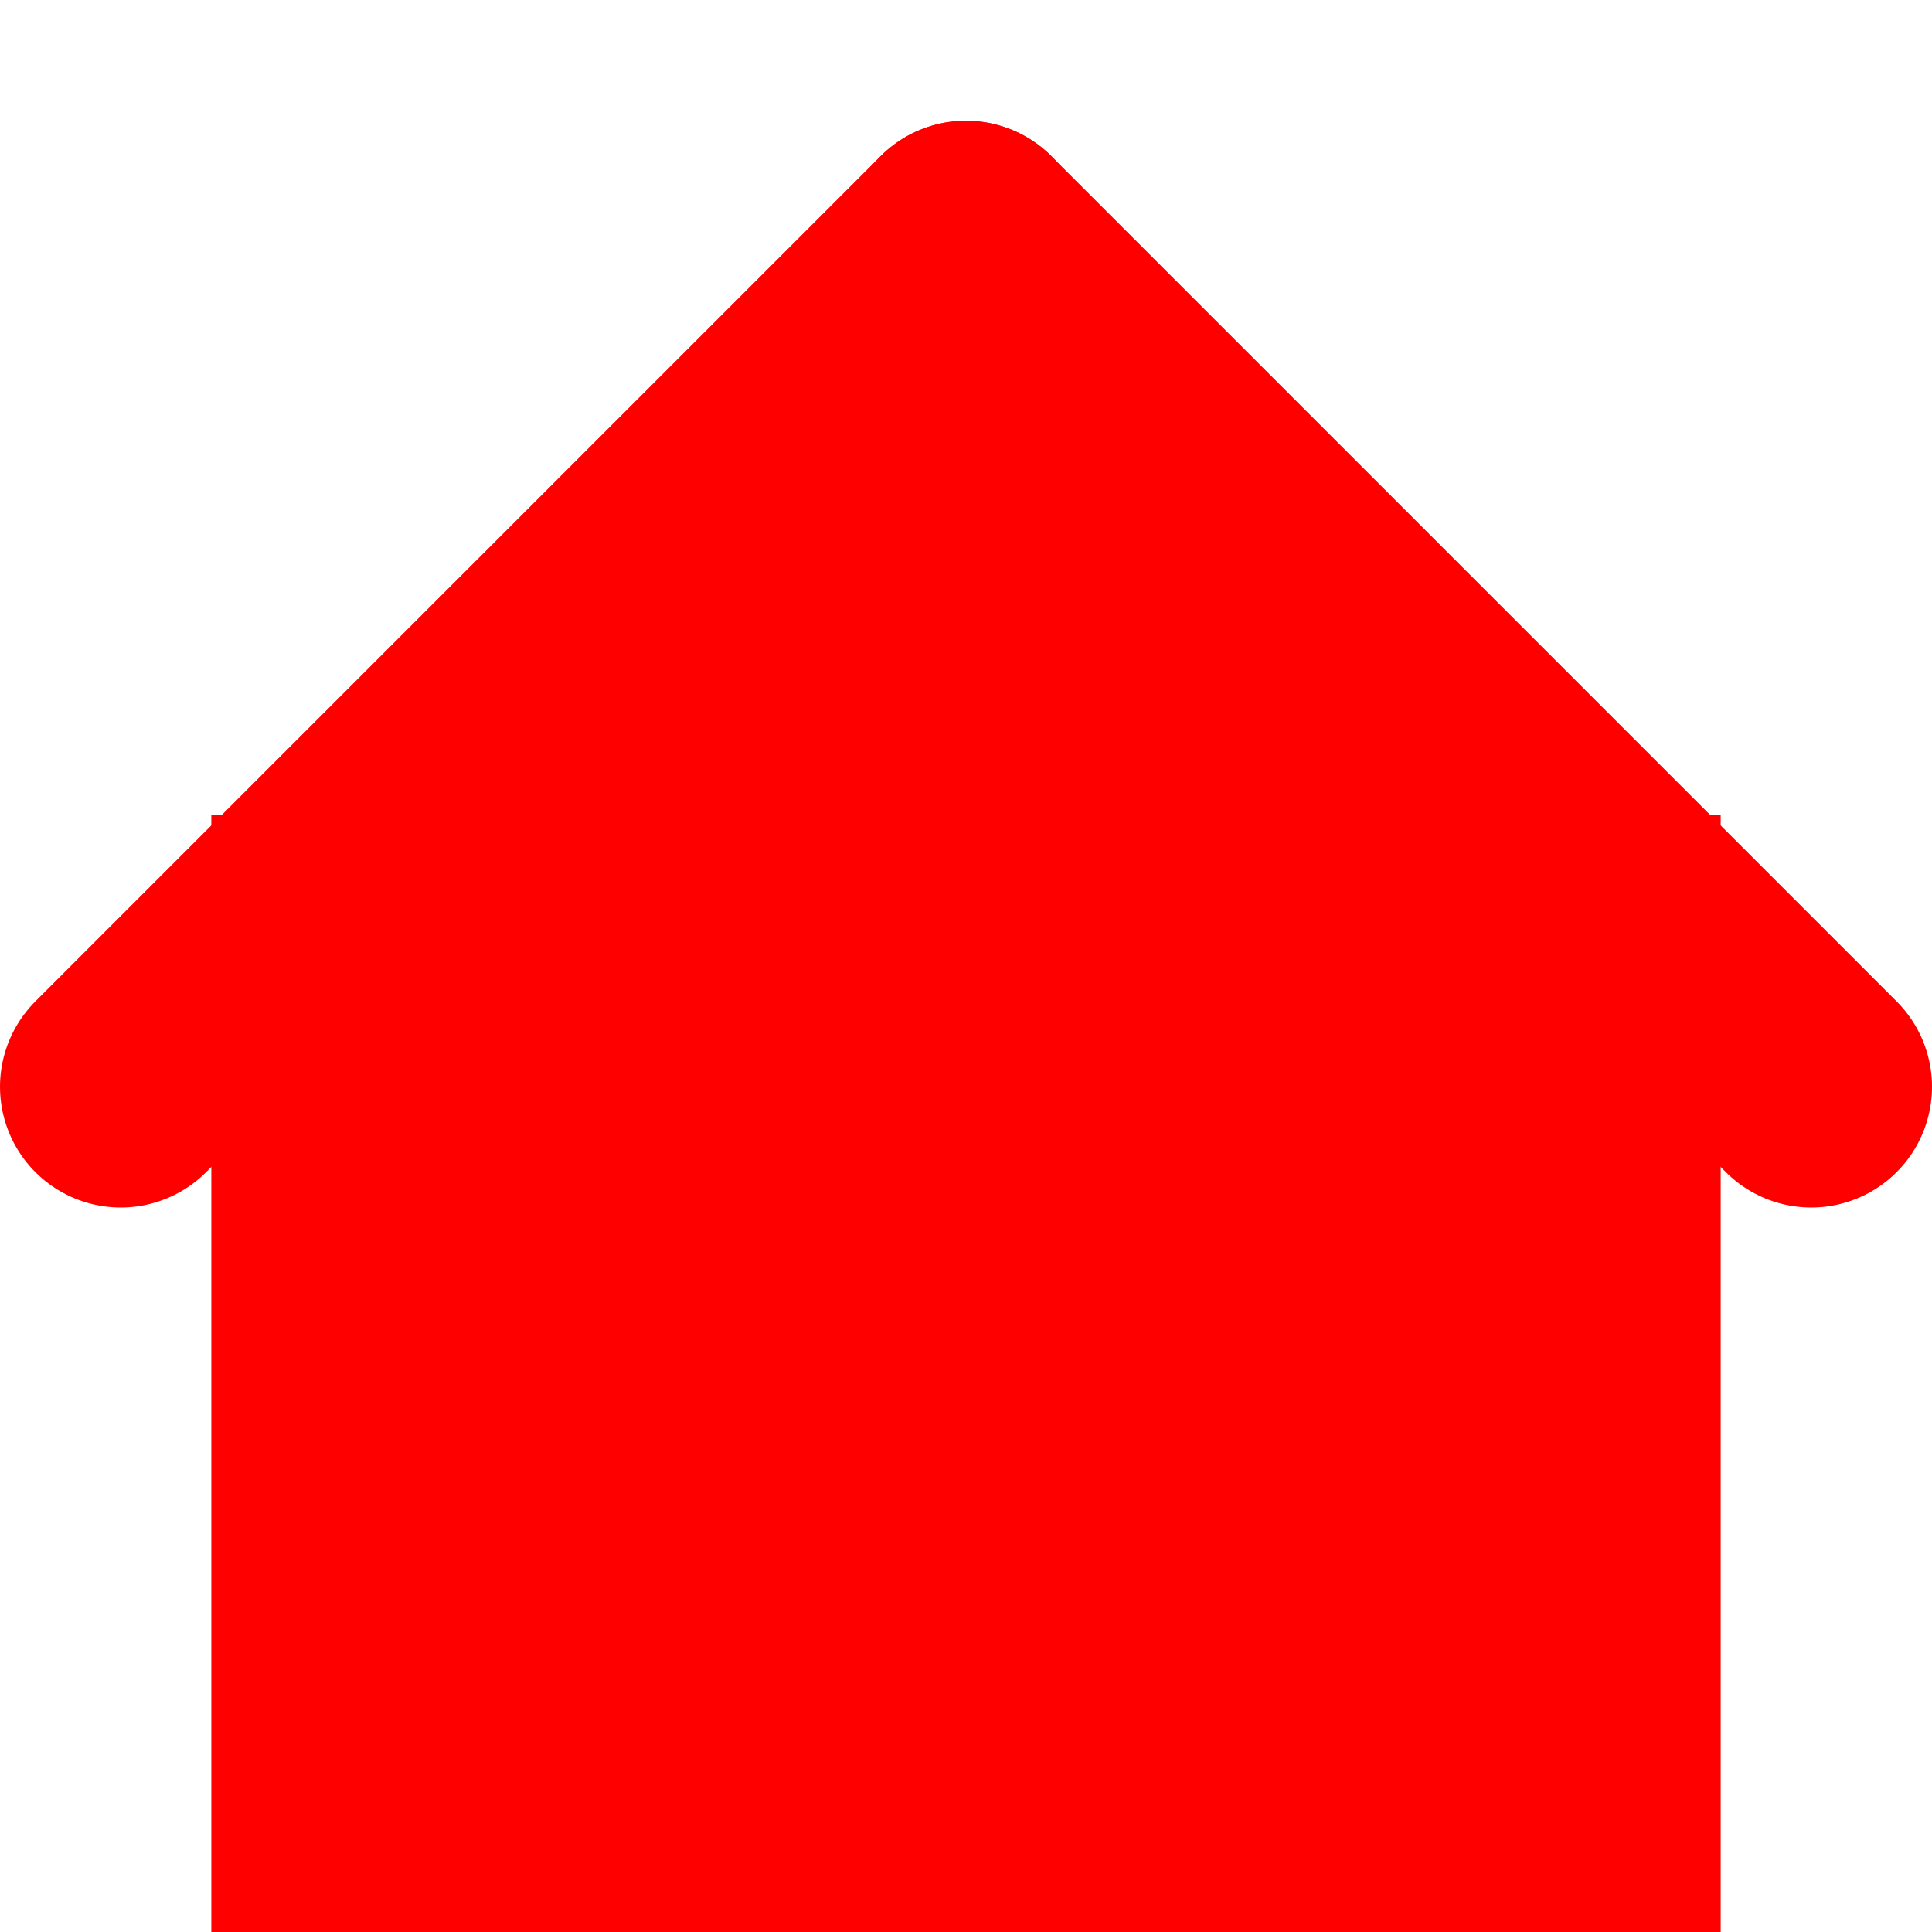 <svg xmlns="http://www.w3.org/2000/svg" viewBox="0 0 16 16" height="16" width="16">
	<rect x="2" y="7" width="12" height="11" fill="red" stroke="red" stroke-width="0.5" />
	<line x1="1" y1="9" x2="8" y2="2" stroke="red" stroke-width="2" stroke-linecap="round" />
	<line x1="8" y1="2" x2="15" y2="9" stroke="red" stroke-width="2" stroke-linecap="round" />
	<ellipse cx="8" cy="7" rx="4" ry="4" stroke="red" fill="red" />
</svg>